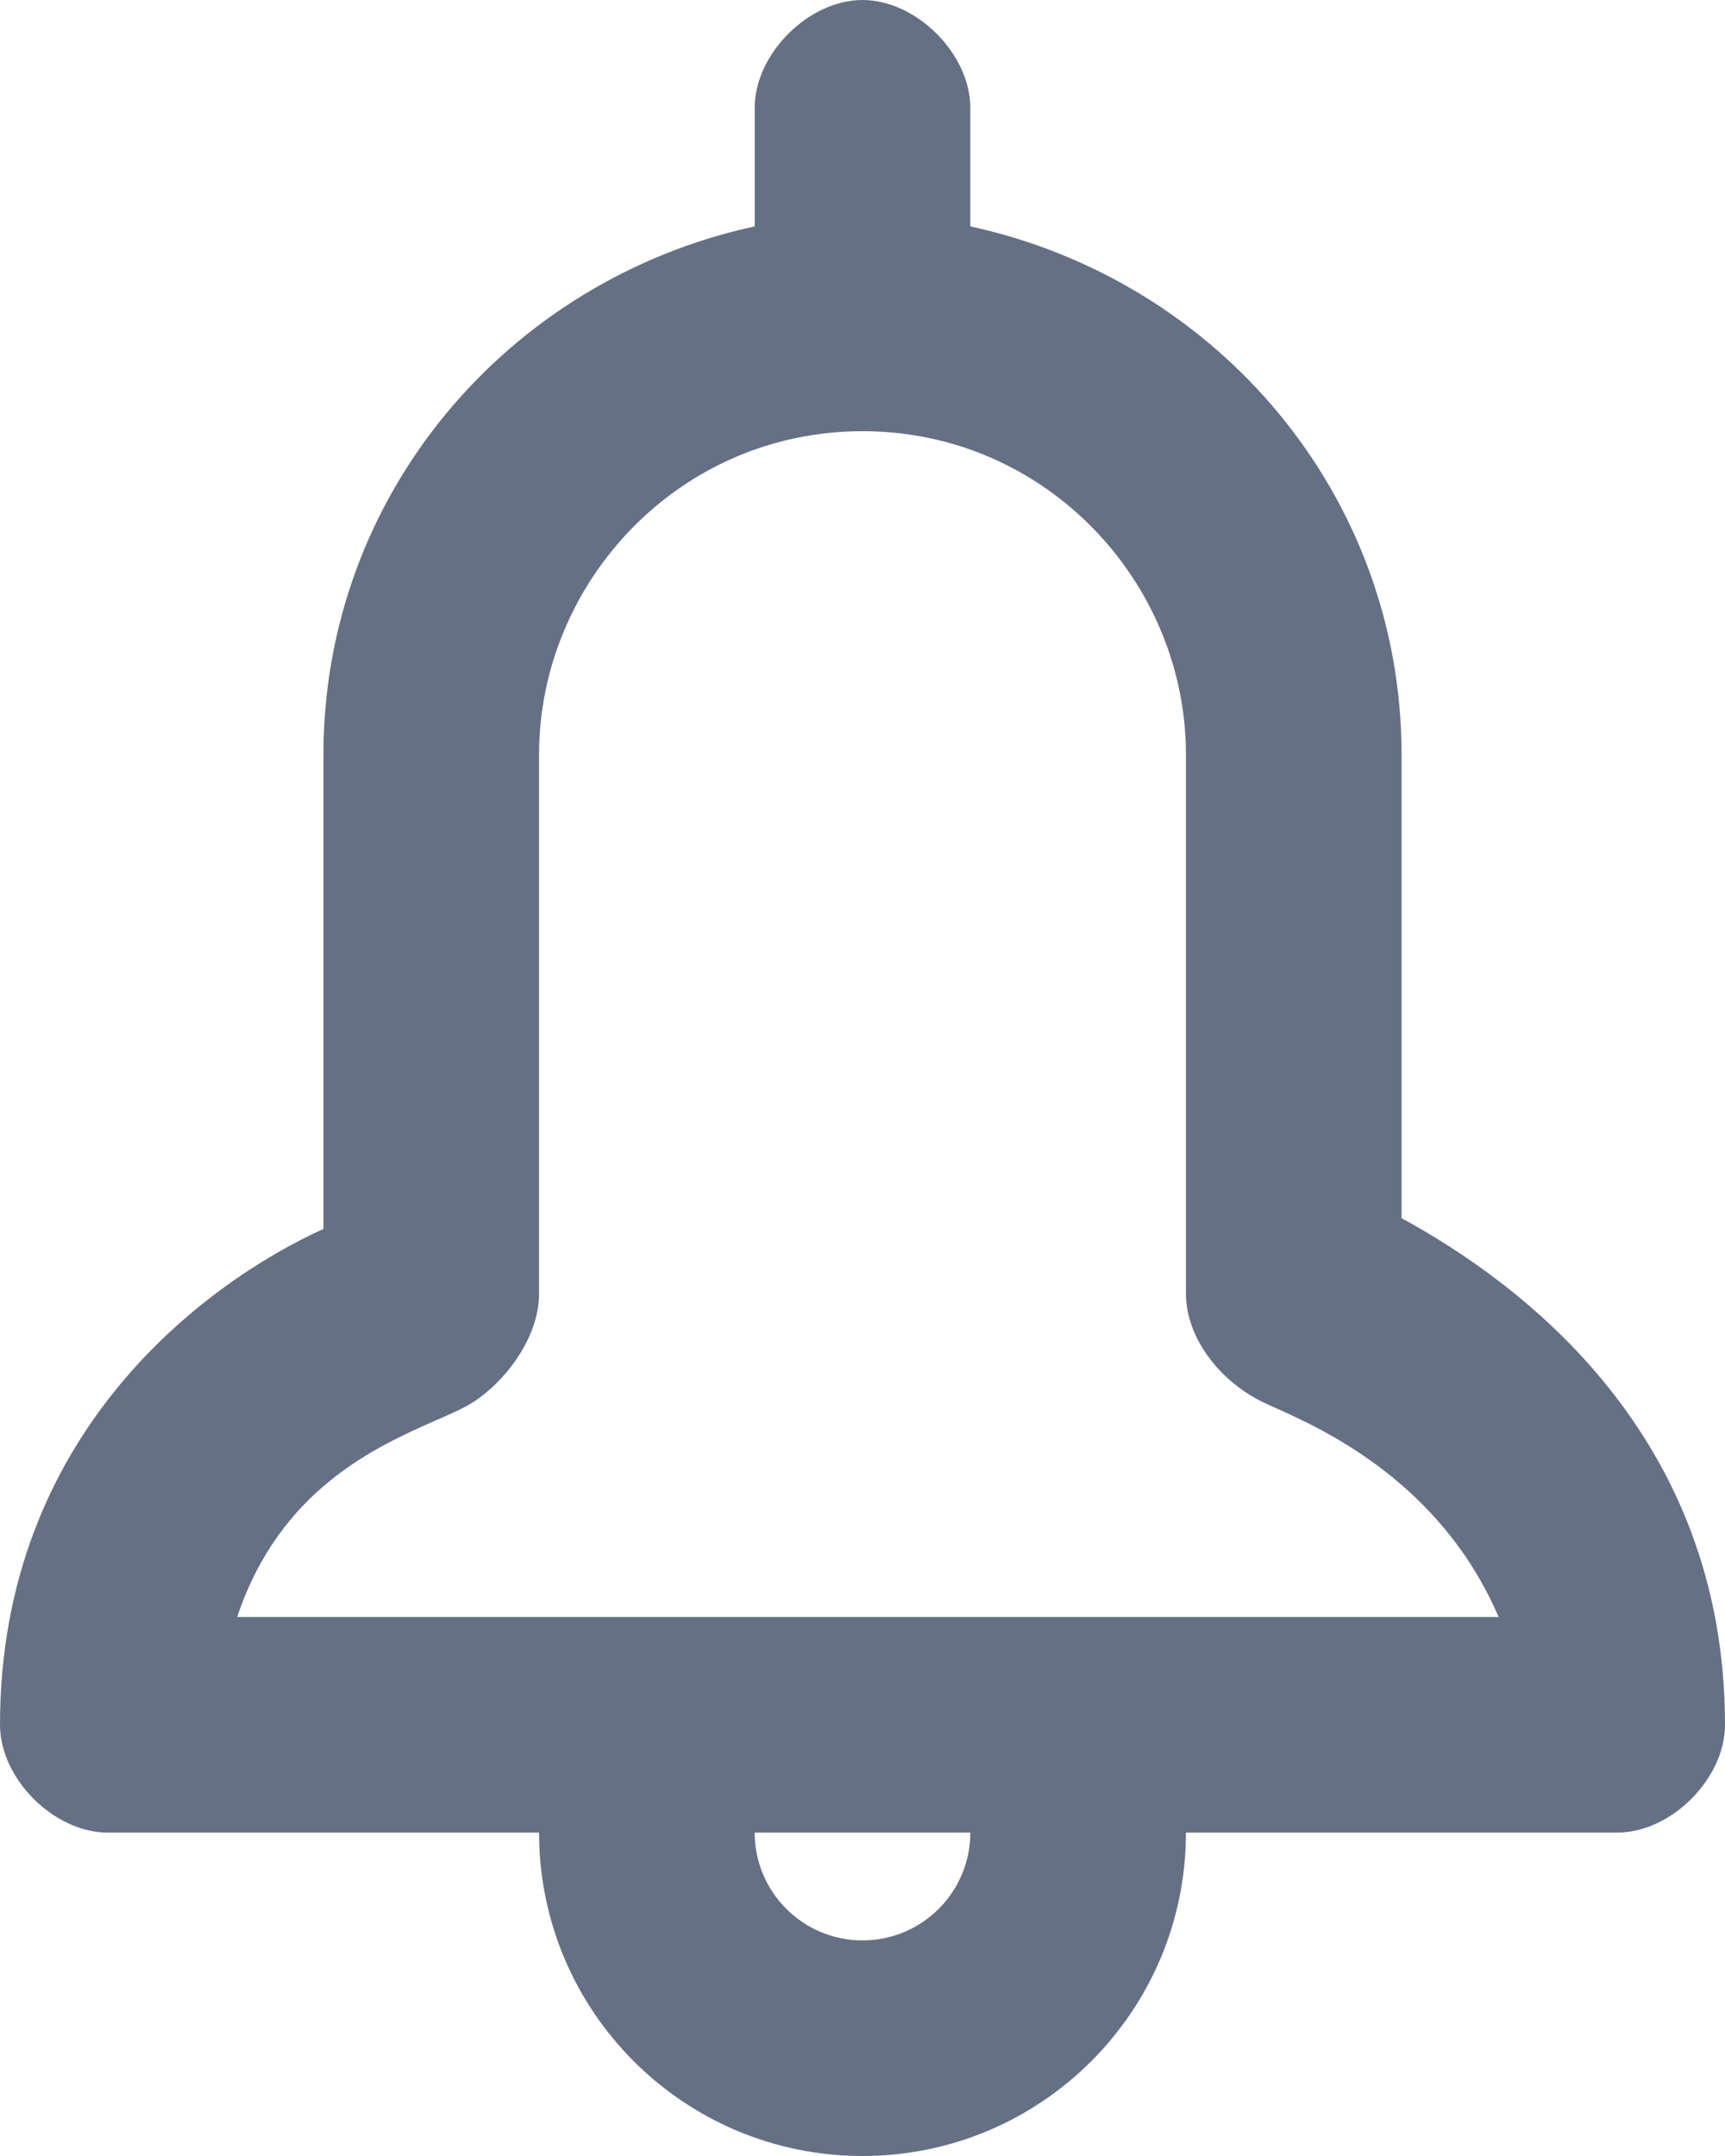 <svg width="16" height="20" viewBox="0 0 16 20" fill="none" xmlns="http://www.w3.org/2000/svg">
<path fill-rule="evenodd" clip-rule="evenodd" d="M13 11.3V7C13 4.6 11.3 2.6 9 2.1V1C9 0.5 8.5 0 8 0C7.5 0 7 0.5 7 1V2.1C4.7 2.6 3 4.6 3 7V11.4C1.9 11.9 0 13.3 0 16C0 16.5 0.5 17 1 17H5C5 18.657 6.343 20 8 20C9.657 20 11 18.657 11 17H15C15.5 17 16 16.5 16 16C16 13.3 14.1 11.9 13 11.3ZM2.2 15H13.9C13.363 13.747 12.265 13.255 11.825 13.058C11.774 13.035 11.732 13.016 11.7 13C11.3 12.8 11 12.4 11 12V7C11 5.4 9.7 4 8 4C6.3 4 5 5.4 5 7V12C5 12.4 4.7 12.8 4.4 13C4.316 13.056 4.192 13.111 4.045 13.175C3.49 13.42 2.595 13.815 2.2 15ZM8 18C7.448 18 7 17.552 7 17H9C9 17.552 8.552 18 8 18Z" fill="#667085"/>
</svg>
